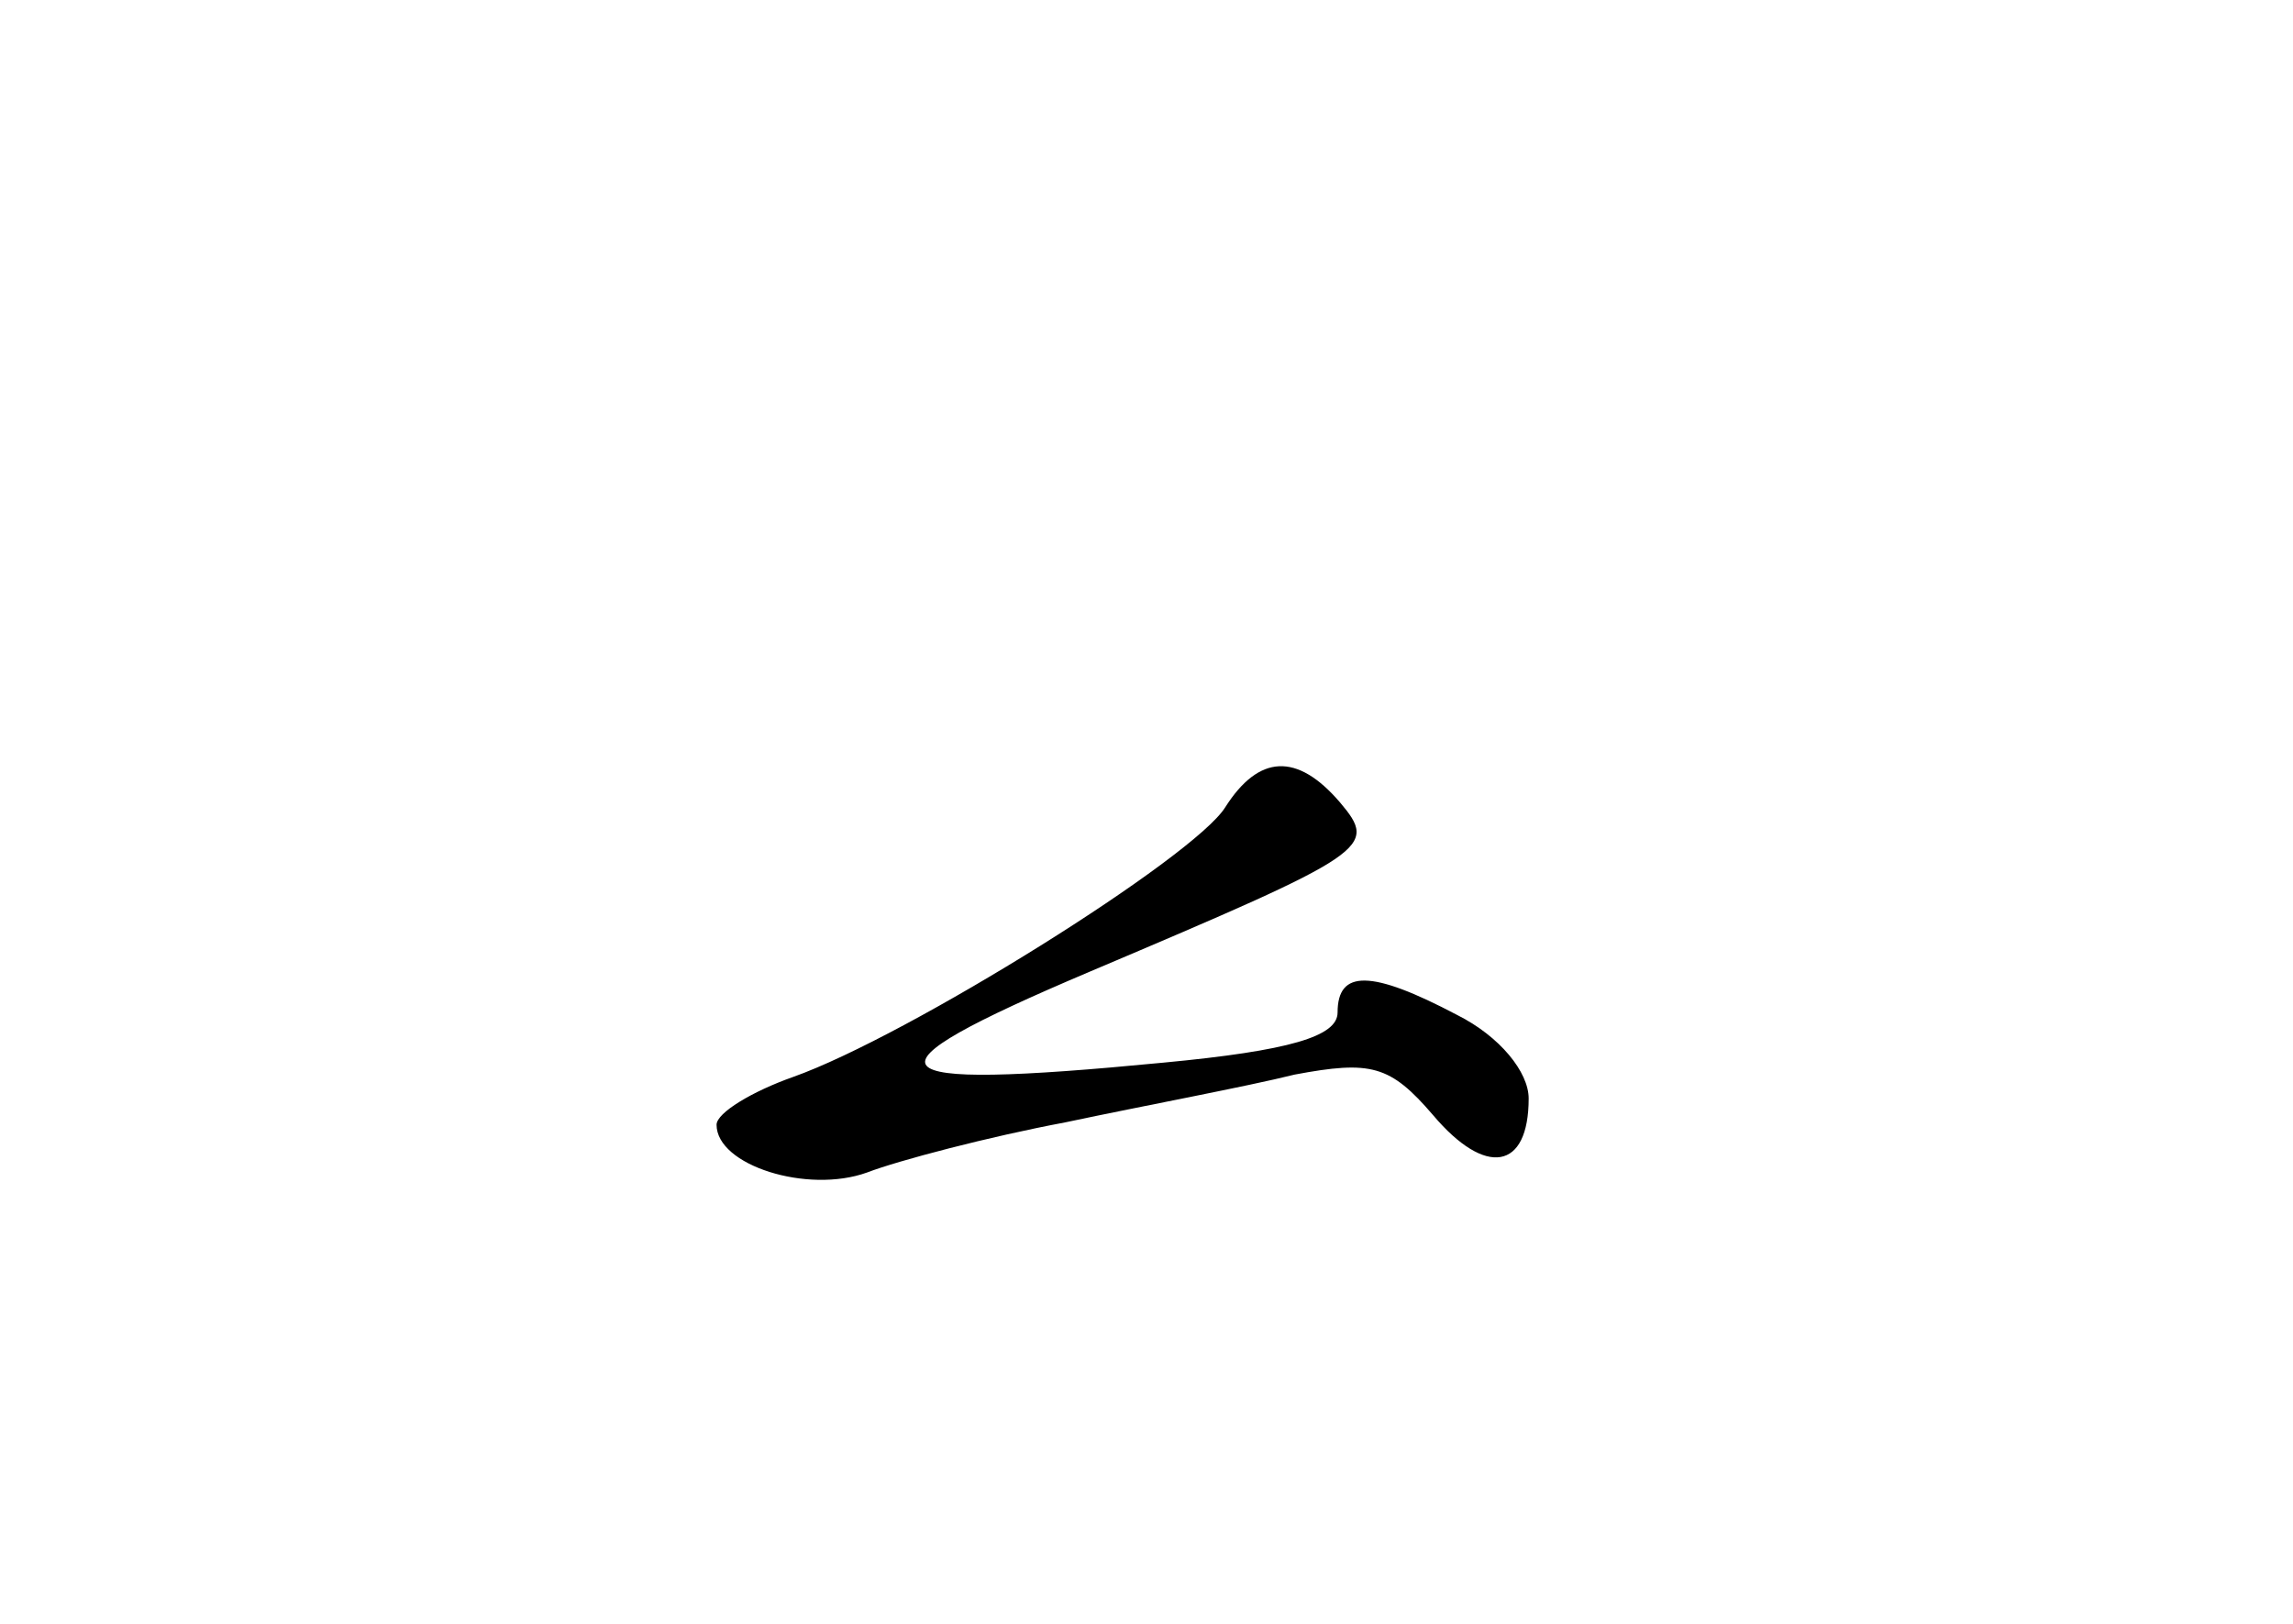 <?xml version="1.0" standalone="no"?>
<!DOCTYPE svg PUBLIC "-//W3C//DTD SVG 20010904//EN"
 "http://www.w3.org/TR/2001/REC-SVG-20010904/DTD/svg10.dtd">
<svg version="1.0" xmlns="http://www.w3.org/2000/svg"
 width="96pt" height="68pt" viewBox="0 0 96 68"
 preserveAspectRatio="xMidYMid meet">
<g transform="translate(0,68) scale(0.1,-0.1)"
fill="#000000" stroke="none">
<path d="M513 342 c-13 -21 -133 -96 -181 -113 -17 -6 -32 -15 -32 -20 0 -17
38 -29 63 -20 13 5 51 15 83 21 33 7 76 15 96 20 32 6 40 4 58 -17 22 -26 40
-23 40 7 0 11 -12 26 -30 35 -36 19 -50 19 -50 1 0 -10 -20 -16 -73 -21 -124
-12 -130 -4 -31 38 118 50 121 52 105 71 -18 21 -34 20 -48 -2z"/>
</g>
</svg>
